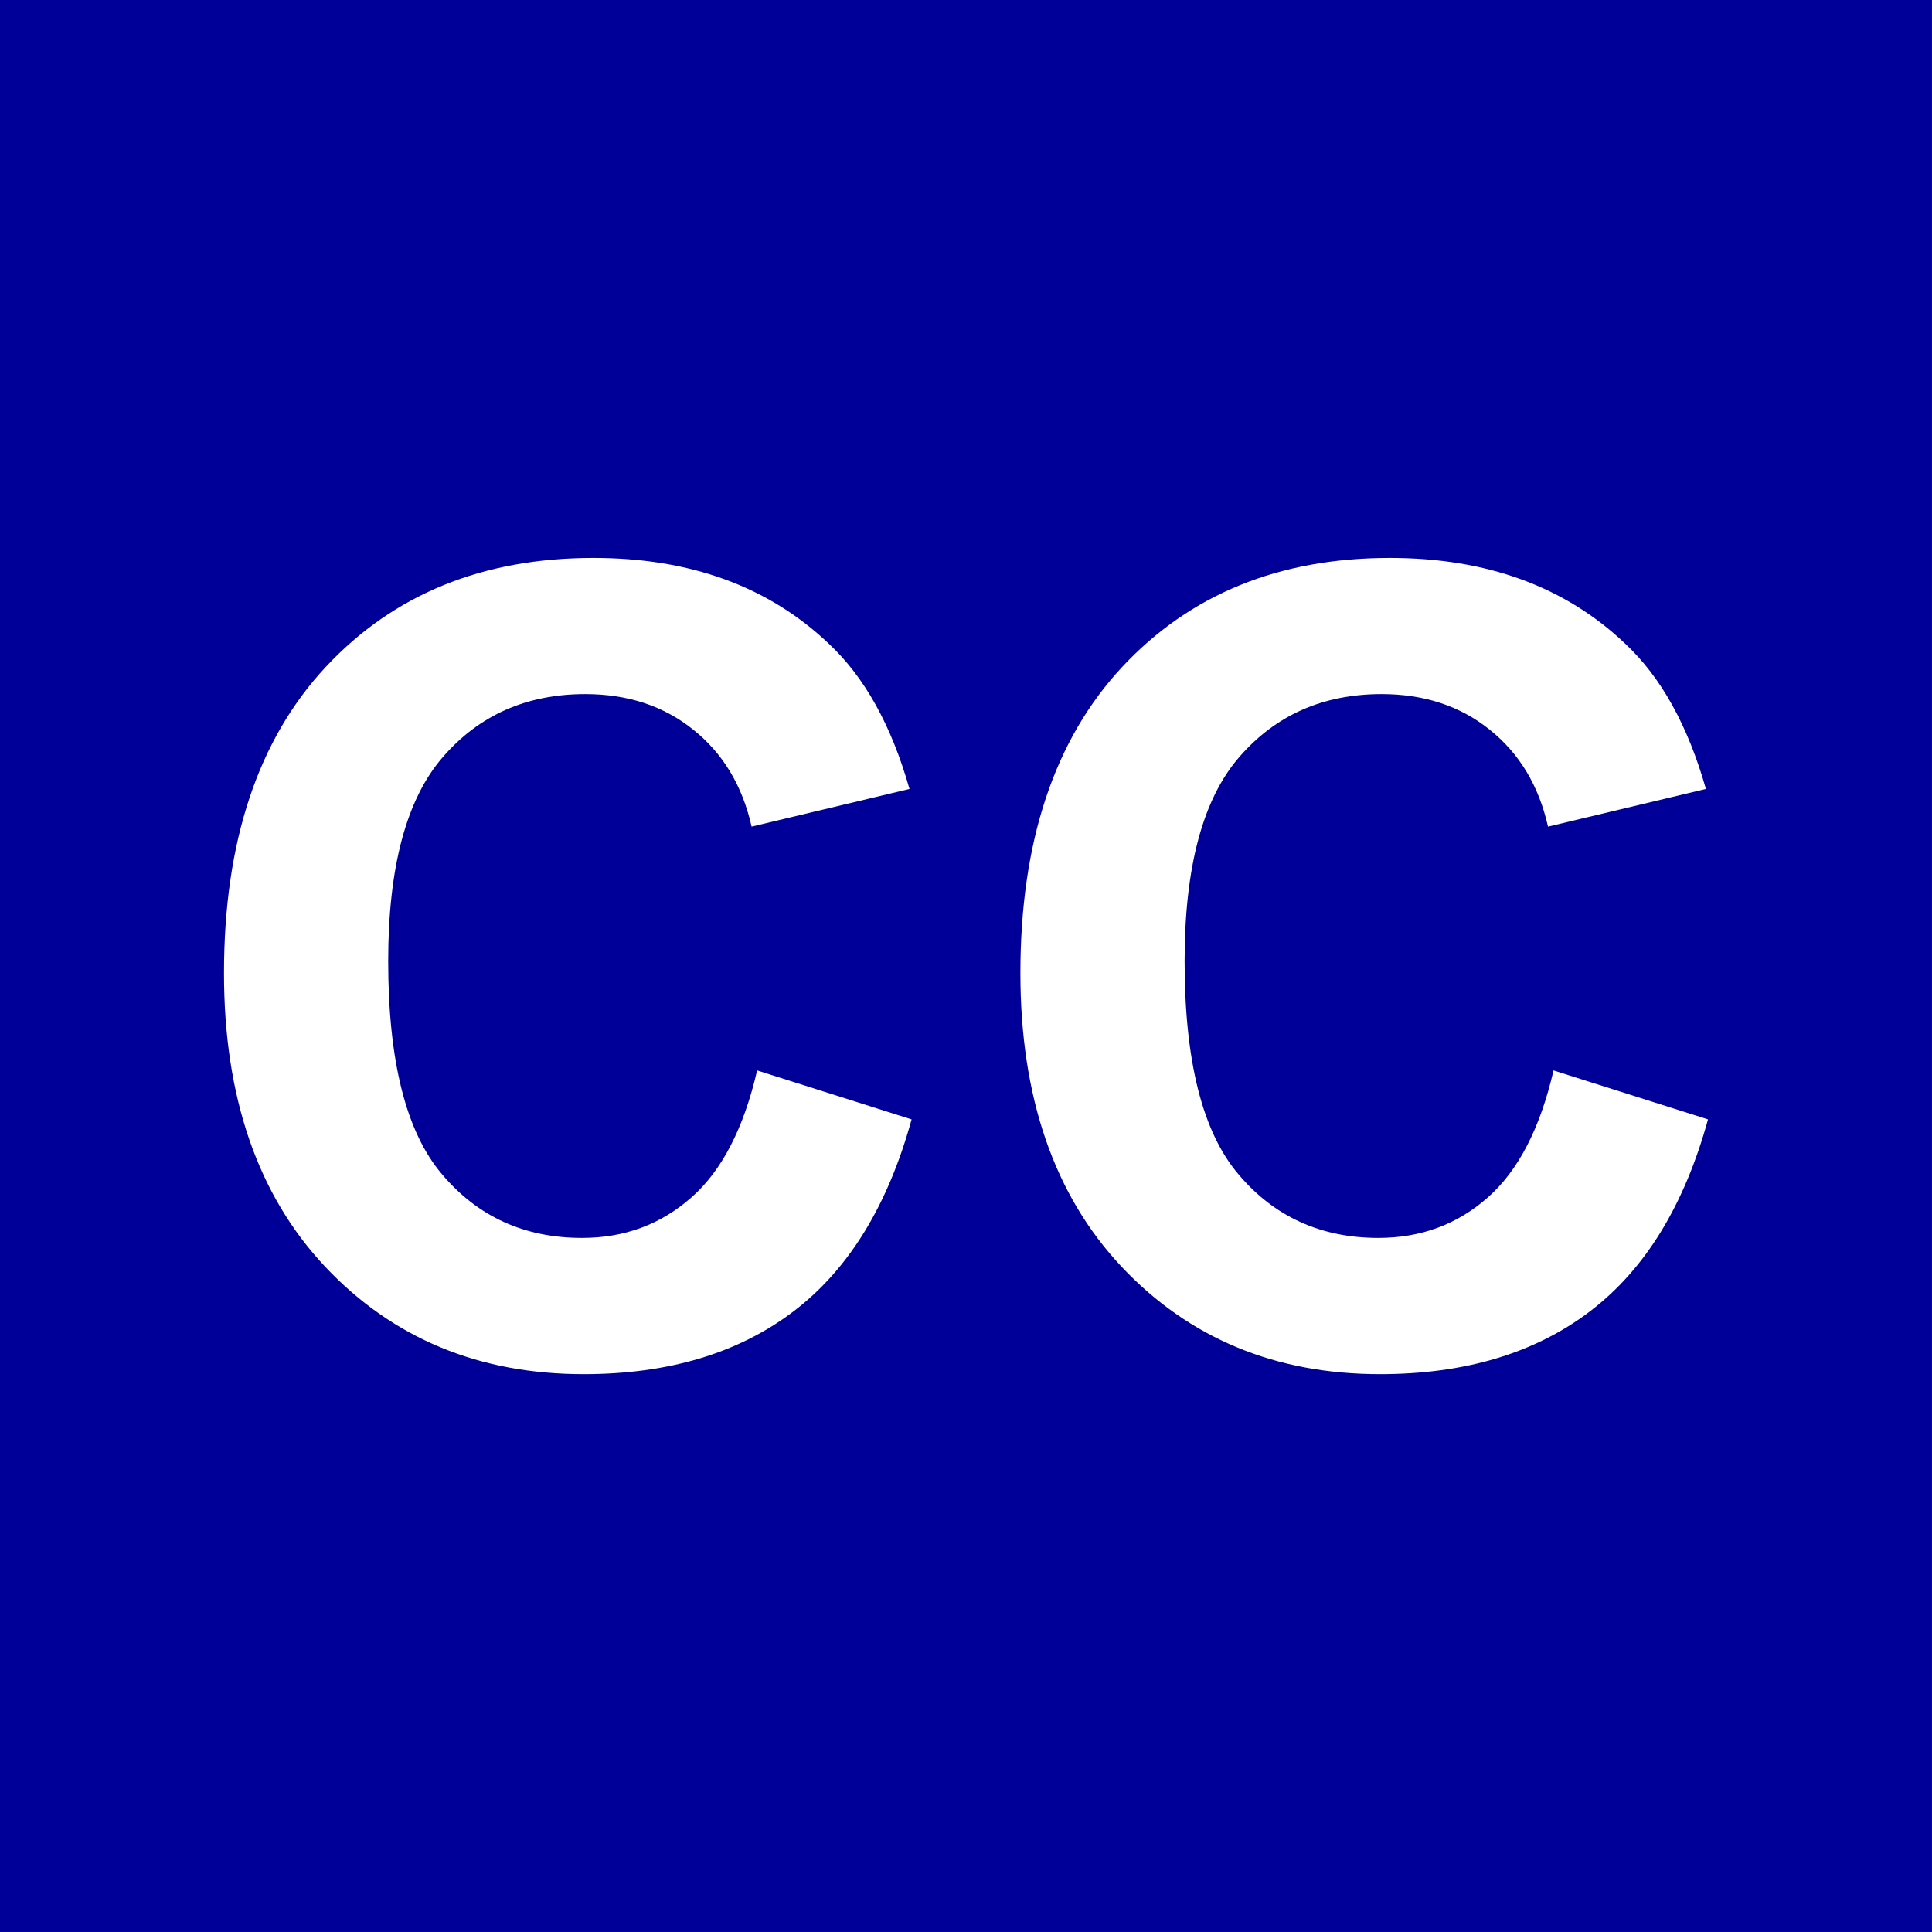 <?xml version="1.0" encoding="UTF-8"?>
<!DOCTYPE svg PUBLIC "-//W3C//DTD SVG 1.1//EN" "http://www.w3.org/Graphics/SVG/1.1/DTD/svg11.dtd">
<!-- Creator: CorelDRAW -->
<svg xmlns="http://www.w3.org/2000/svg" xml:space="preserve" width="300px" height="300px" style="shape-rendering:geometricPrecision; text-rendering:geometricPrecision; image-rendering:optimizeQuality; fill-rule:evenodd; clip-rule:evenodd"
viewBox="0 0 23.849 23.849"
 xmlns:xlink="http://www.w3.org/1999/xlink">
 <rect x="0" y="0" width="23.849" height="23.849" fill="#808080" stroke="none"/>
 <defs>
  <style type="text/css">
   <![CDATA[
    .str0 {stroke:#000099;stroke-width:0.141}
    .fil0 {fill:#000099}
    .fil1 {fill:white;fill-rule:nonzero}
   ]]>
  </style>
 </defs>
 <g id="Vrstva_x0020_1">
  <rect class="fil0 str0" x="0.07" y="0.07" width="23.708" height="23.708"/>
  <path class="fil1" d="M9.347 13.214l1.906 0.604c-0.293,1.064 -0.778,1.854 -1.459,2.371 -0.679,0.515 -1.543,0.774 -2.589,0.774 -1.293,0 -2.357,-0.442 -3.19,-1.325 -0.833,-0.885 -1.25,-2.094 -1.25,-3.626 0,-1.622 0.42,-2.882 1.257,-3.78 0.837,-0.896 1.937,-1.345 3.303,-1.345 1.191,0 2.16,0.351 2.904,1.057 0.445,0.415 0.776,1.014 0.998,1.795l-1.949 0.465c-0.114,-0.506 -0.354,-0.905 -0.722,-1.198 -0.365,-0.293 -0.81,-0.438 -1.332,-0.438 -0.722,0 -1.309,0.259 -1.758,0.778 -0.449,0.517 -0.674,1.357 -0.674,2.518 0,1.232 0.22,2.11 0.665,2.632 0.442,0.524 1.019,0.785 1.727,0.785 0.524,0 0.973,-0.166 1.35,-0.499 0.377,-0.331 0.647,-0.855 0.812,-1.568zm9.831 0l1.906 0.604c-0.293,1.064 -0.778,1.854 -1.459,2.371 -0.678,0.515 -1.543,0.774 -2.589,0.774 -1.293,0 -2.357,-0.442 -3.19,-1.325 -0.833,-0.885 -1.25,-2.094 -1.25,-3.626 0,-1.622 0.42,-2.882 1.257,-3.78 0.837,-0.896 1.937,-1.345 3.303,-1.345 1.191,0 2.16,0.351 2.904,1.057 0.445,0.415 0.776,1.014 0.998,1.795l-1.949 0.465c-0.114,-0.506 -0.354,-0.905 -0.722,-1.198 -0.365,-0.293 -0.81,-0.438 -1.332,-0.438 -0.722,0 -1.309,0.259 -1.758,0.778 -0.449,0.517 -0.674,1.357 -0.674,2.518 0,1.232 0.22,2.11 0.665,2.632 0.442,0.524 1.019,0.785 1.727,0.785 0.524,0 0.973,-0.166 1.35,-0.499 0.377,-0.331 0.647,-0.855 0.812,-1.568z"/>
 </g>
</svg>
